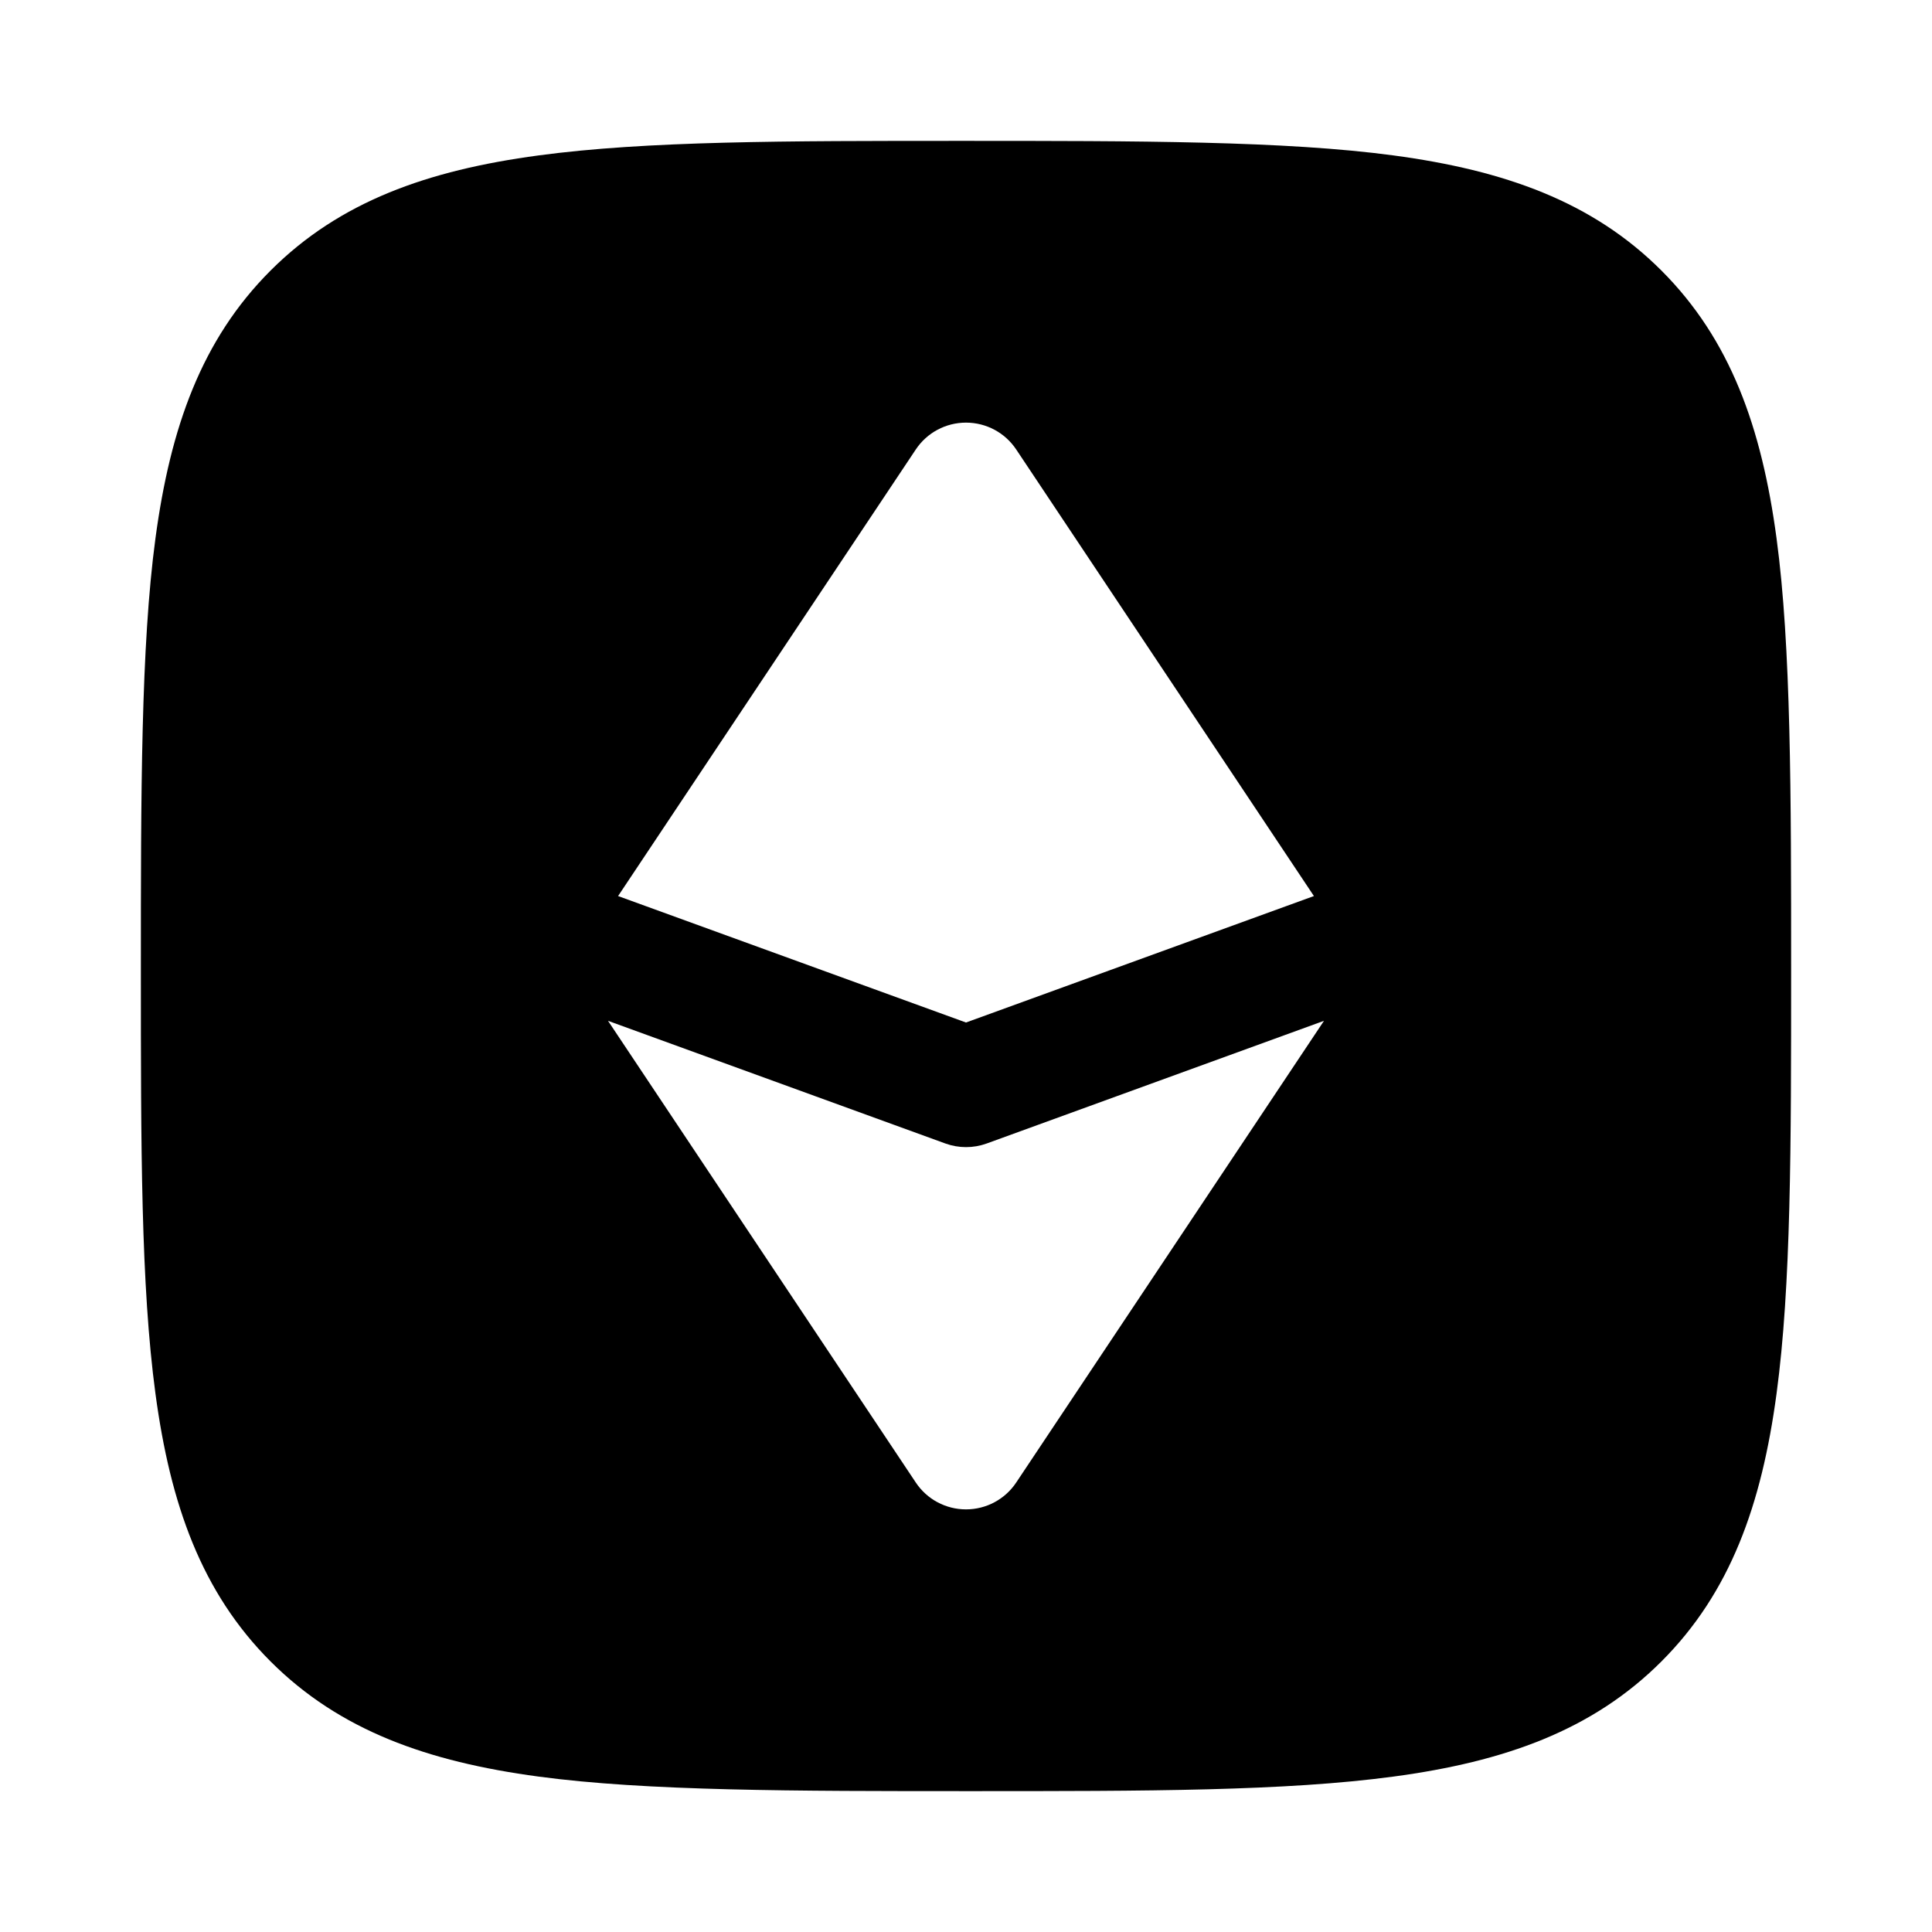 <svg width="24" height="24" viewBox="0 0 24 24" xmlns="http://www.w3.org/2000/svg">
    <path fill-rule="evenodd" clip-rule="evenodd" d="M17.312 1.931C15.969 1.75 14.133 1.75 11.943 1.75C9.752 1.75 8.031 1.75 6.688 1.931C5.311 2.116 4.219 2.503 3.361 3.361C2.503 4.219 2.116 5.311 1.931 6.688C1.75 8.031 1.75 9.866 1.75 12.057C1.75 14.248 1.75 15.969 1.931 17.312C2.116 18.689 2.503 19.781 3.361 20.639C4.219 21.497 5.311 21.884 6.688 22.069C8.031 22.25 9.866 22.25 12.057 22.25H12.057C14.248 22.25 15.969 22.25 17.312 22.069C18.689 21.884 19.781 21.497 20.639 20.639C21.497 19.781 21.884 18.689 22.069 17.312C22.25 15.969 22.25 14.248 22.25 12.057V12.057C22.25 9.866 22.25 8.031 22.069 6.688C21.884 5.311 21.497 4.219 20.639 3.361C19.781 2.503 18.689 2.116 17.312 1.931ZM12 5.25C12.251 5.25 12.485 5.375 12.624 5.584L16.322 11.131L12 12.702L7.678 11.131L11.376 5.584C11.515 5.375 11.749 5.25 12 5.25ZM12.257 14.205L16.447 12.681L12.624 18.416C12.485 18.625 12.251 18.75 12 18.75C11.749 18.75 11.515 18.625 11.376 18.416L7.553 12.681L11.744 14.205C11.91 14.265 12.091 14.265 12.257 14.205Z"/>
</svg>
